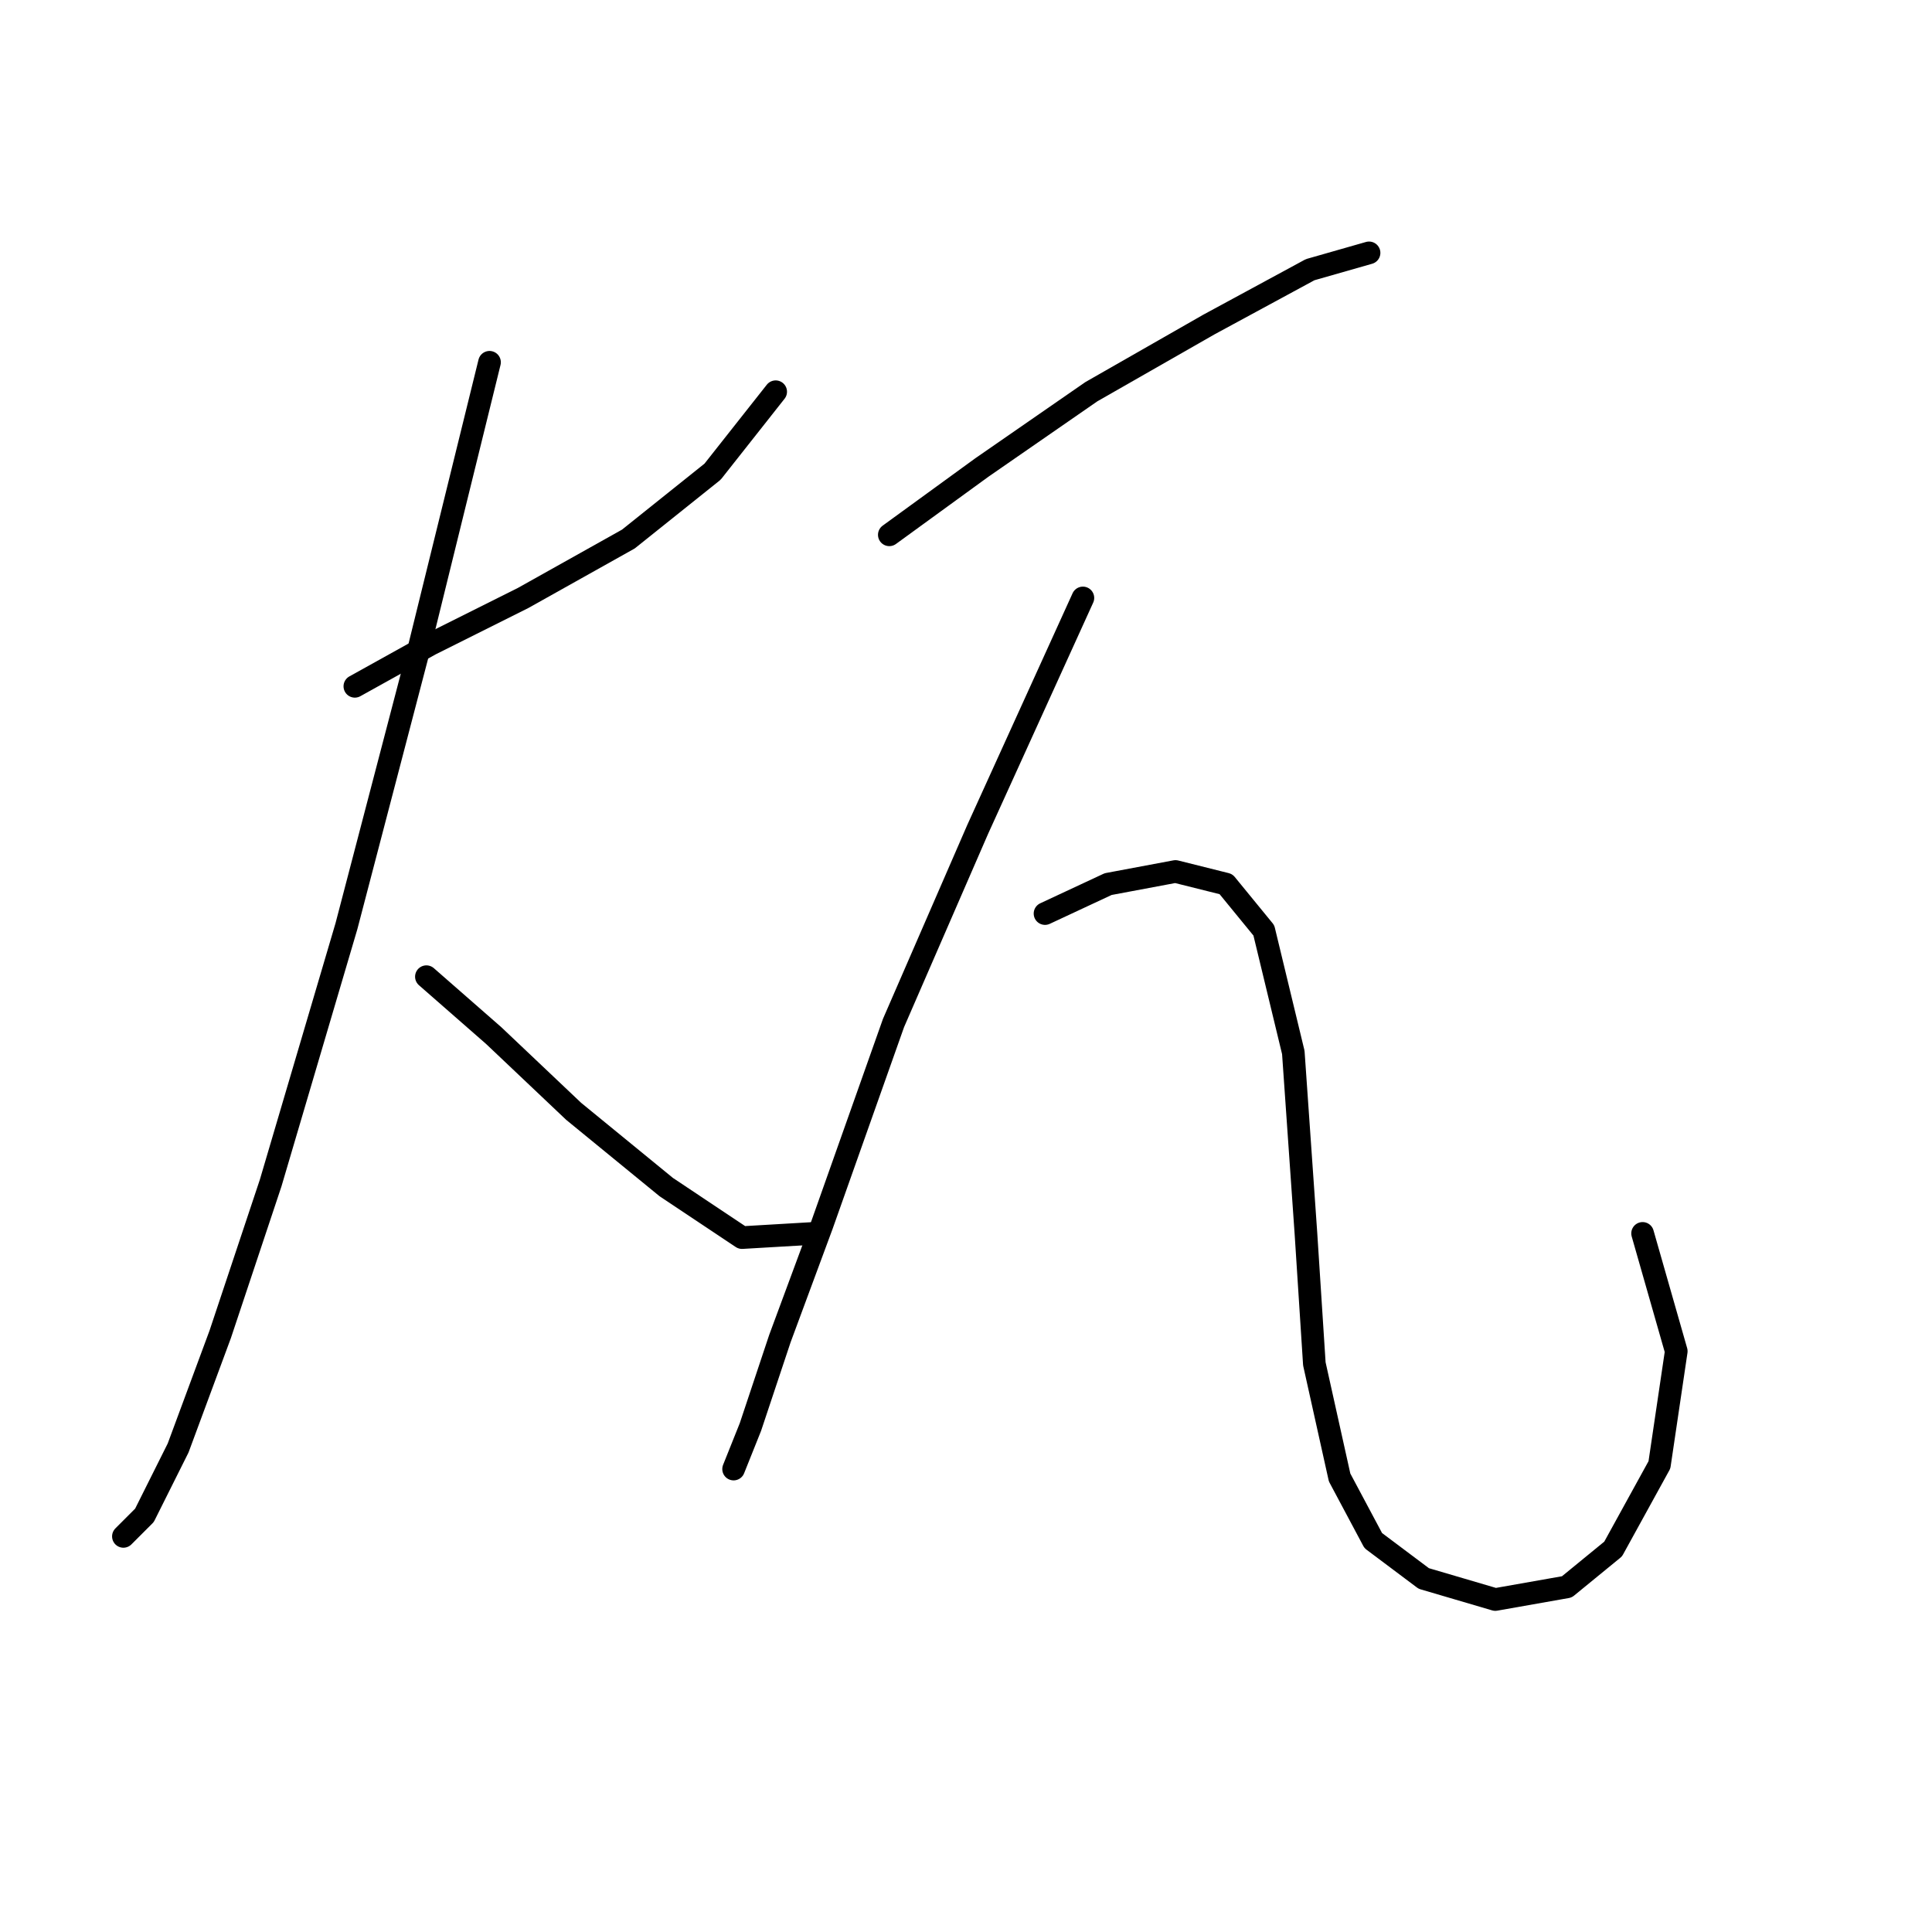 <?xml version="1.0" standalone="no"?>
    <svg width="256" height="256" xmlns="http://www.w3.org/2000/svg" version="1.1">
    <polyline stroke="black" stroke-width="3" stroke-linecap="round" fill="transparent" stroke-linejoin="round" points="47.02 90.94 57.058 85.364 69.325 79.23 83.266 71.424 94.418 62.502 102.782 51.907 102.782 51.907 " />
        <polyline stroke="black" stroke-width="3" stroke-linecap="round" fill="transparent" stroke-linejoin="round" points="64.864 48.004 55.385 86.479 45.905 122.725 35.868 156.74 29.177 176.814 23.6 191.87 19.139 200.792 16.351 203.58 16.351 203.58 " />
        <polyline stroke="black" stroke-width="3" stroke-linecap="round" fill="transparent" stroke-linejoin="round" points="56.5 129.416 65.422 137.223 76.017 147.26 88.284 157.297 98.321 163.989 107.801 163.431 107.801 163.431 " />
        <polyline stroke="black" stroke-width="3" stroke-linecap="round" fill="transparent" stroke-linejoin="round" points="117.838 70.866 130.106 61.944 144.604 51.907 160.217 42.985 173.6 35.736 181.407 33.506 181.407 33.506 " />
        <polyline stroke="black" stroke-width="3" stroke-linecap="round" fill="transparent" stroke-linejoin="round" points="143.489 79.23 129.548 109.9 118.396 135.55 108.916 162.316 103.34 177.372 99.437 189.082 97.206 194.658 97.206 194.658 " />
        <polyline stroke="black" stroke-width="3" stroke-linecap="round" fill="transparent" stroke-linejoin="round" points="138.47 121.052 146.834 117.149 155.756 115.476 162.448 117.149 167.466 123.282 171.37 139.453 173.043 163.431 174.158 180.717 177.504 195.773 181.964 204.137 188.656 209.156 198.135 211.944 207.615 210.271 213.749 205.253 219.883 194.1 222.113 179.044 217.652 163.431 217.652 163.431 " />
        </svg>
